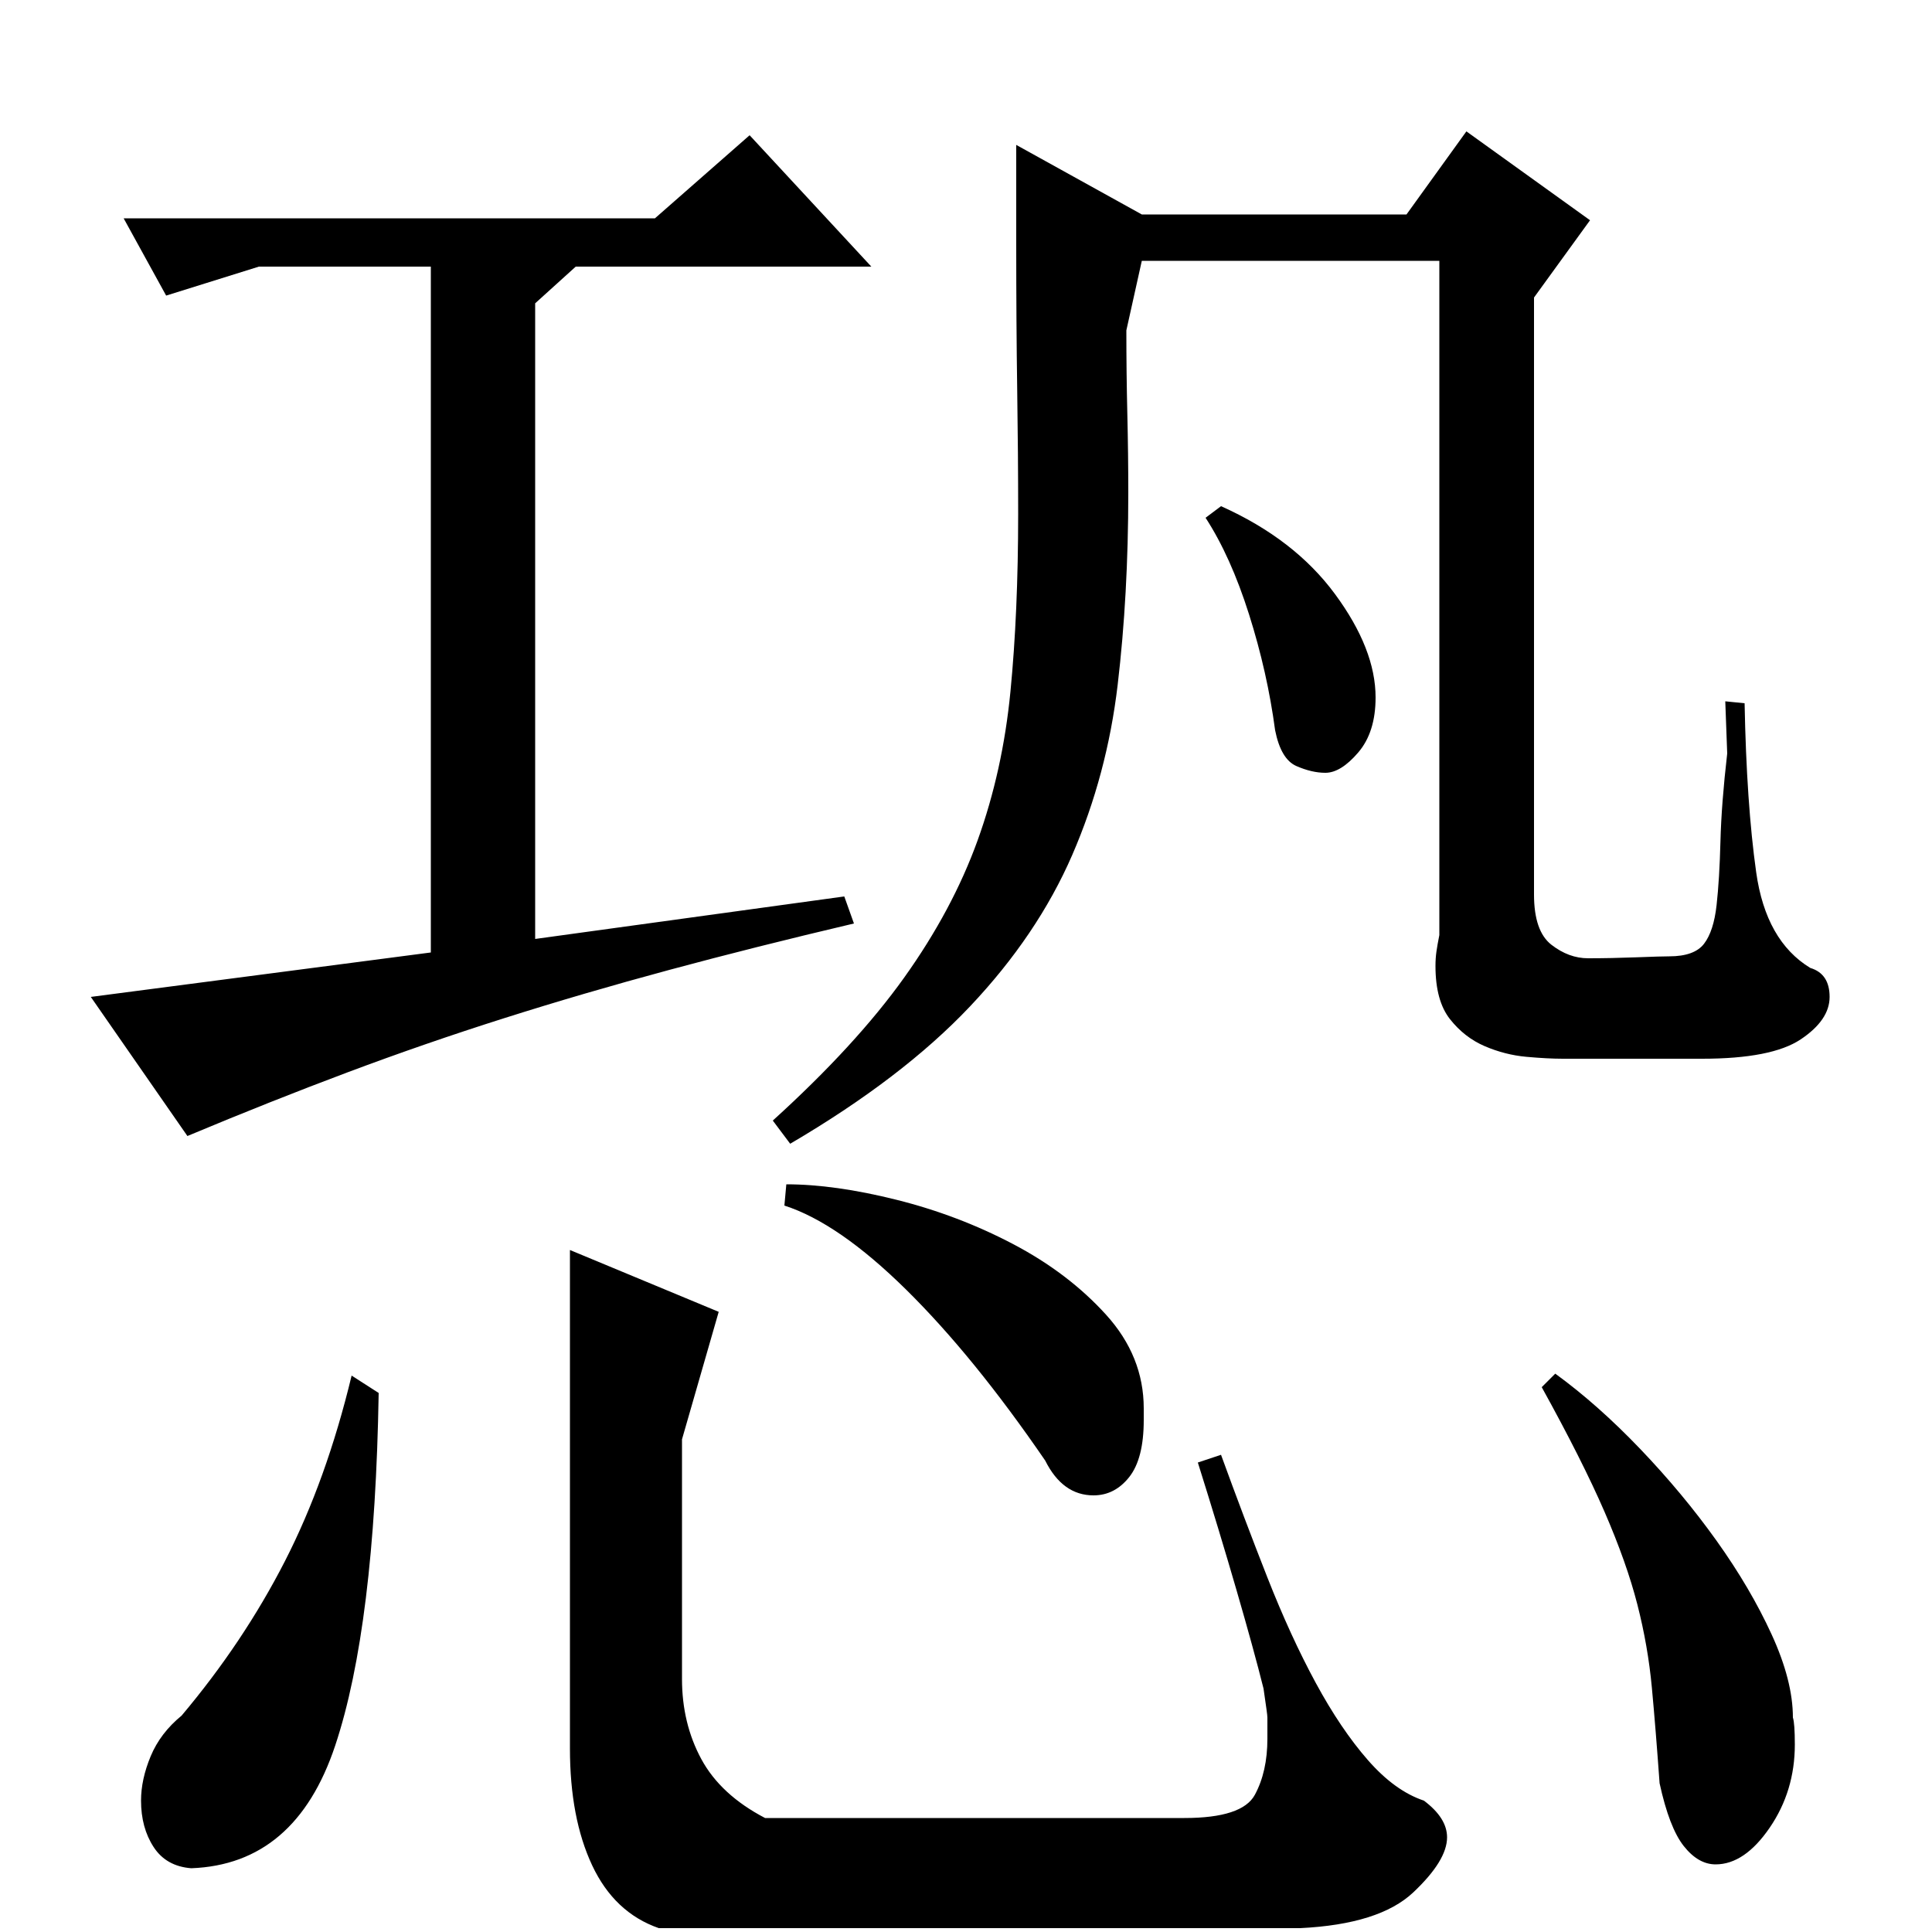 <?xml version="1.0" standalone="no"?>
<!DOCTYPE svg PUBLIC "-//W3C//DTD SVG 1.1//EN" "http://www.w3.org/Graphics/SVG/1.1/DTD/svg11.dtd" >
<svg xmlns="http://www.w3.org/2000/svg" xmlns:xlink="http://www.w3.org/1999/xlink" version="1.1" viewBox="0 -200 1000 1000">
  <g transform="matrix(1 0 0 -1 0 800)">
   <path fill="currentColor"
d="M903 636q1 -52 6 -87.5t28 -49.5q10 -3 10 -15t-15 -22t-51 -10h-69h-3q-8 0 -19 1t-21.5 5.5t-18 14t-7.5 27.5q0 4 0.5 7.5t1.5 8.5v349h-154l-8 -36q0 -22 0.5 -43t0.5 -41q0 -53 -5.5 -99.5t-23.5 -88t-53 -78.5t-93 -71l-9 12q43 39 68 74t38 71t17 77t4 92
q0 31 -0.5 64.5t-0.5 75.5v51l65 -36h137l31 43l64 -46l-29 -40v-309q0 -19 9 -26t19 -7q12 0 25 0.5t17 0.5q13 0 18 6.5t6.5 20t2 33t3.5 45.5l-1 27zM632 247q12 -33 24 -63.5t25 -54.5t27 -40t29 -21q12 -9 12 -19q0 -12 -17.5 -28.5t-58.5 -18.5h-17h-315
q-23 8 -34.5 32.5t-11.5 60.5v258l77 -32l-19 -66v-124q0 -23 10 -41.5t33 -30.5h217q30 0 36.5 12t6.5 29v11q0 1 -0.5 4.5l-1.5 10.5q-5 20 -14 51t-20 66zM437 536l5 -14q-51 -12 -95.5 -24t-85.5 -25t-81 -28t-83 -33l-50 72l176 23v355h-89l-48 -15l-22 40h275l49 43
l63 -68h-153l-21 -19v-329zM196 279q-2 -121 -22.5 -182.5t-74.5 -63.5q-13 1 -19.5 11t-6.5 24q0 11 5 23t16 21q32 38 53.5 80t34.5 96zM805 289q22 -16 44 -39t39.5 -47.5t28.5 -48.5t11 -43q1 -3 1 -14q0 -24 -13 -43t-28 -19q-9 0 -16.5 9.5t-12.5 32.5q-2 28 -4 49.5
t-7.5 43t-17 48t-32.5 64.5zM407 387q25 0 57 -8t60.5 -23t48 -36.5t19.5 -48.5v-6q0 -20 -7.5 -29.5t-18.5 -9.5q-16 0 -25 18q-37 54 -72 88.5t-63 43.5zM632 738q38 -17 59 -45.5t21 -53.5q0 -18 -9 -28.5t-17 -10.5q-7 0 -15 3.5t-11 18.5q-4 30 -13.5 60t-22.5 50z" />
  </g>

</svg>
